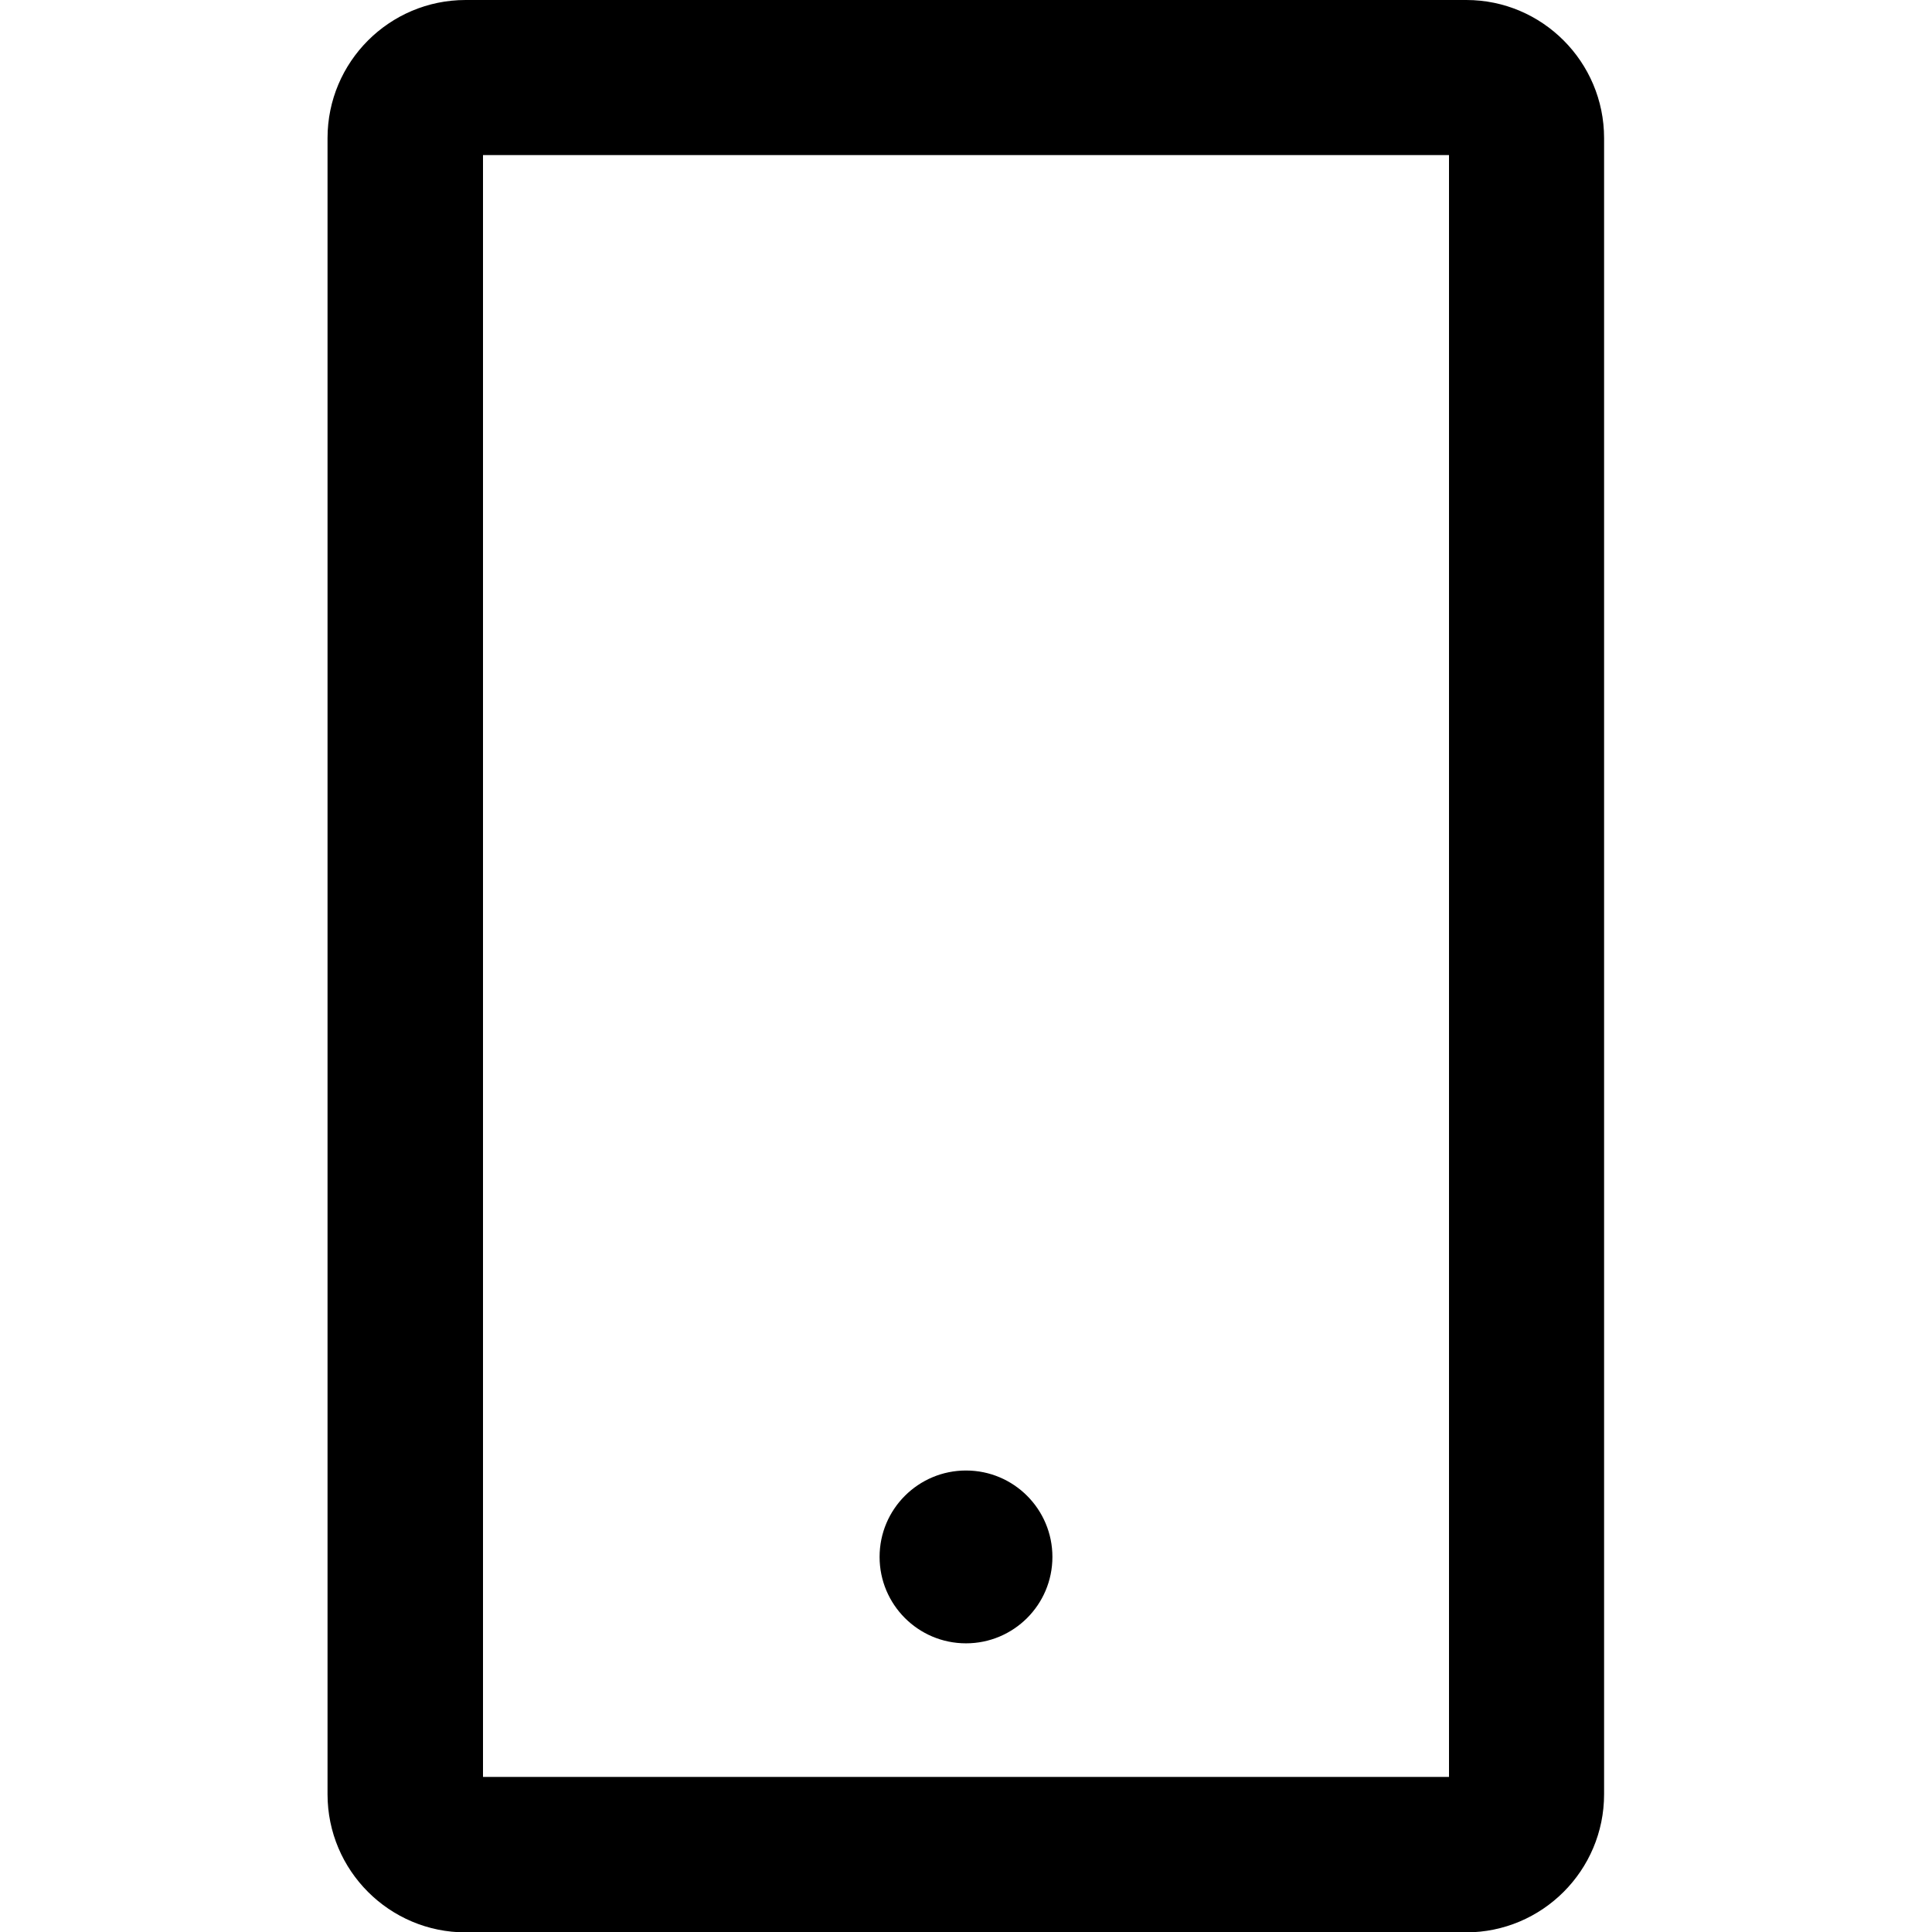 <?xml version="1.0" encoding="utf-8"?>
<!-- Generator: Adobe Illustrator 21.0.0, SVG Export Plug-In . SVG Version: 6.00 Build 0)  -->
<svg version="1.1" id="Layer_1" xmlns="http://www.w3.org/2000/svg" xmlns:xlink="http://www.w3.org/1999/xlink" x="0px" y="0px"
	 viewBox="0 0 512 512" style="enable-background:new 0 0 512 512;" xml:space="preserve">
<g>
	<path d="M388.6,0H123.4c-20.2,0-36.6,16.4-36.6,36.6v438.9c0,20.2,16.4,36.6,36.6,36.6h265.1c20.2,0,36.6-16.4,36.6-36.6V36.6
		C425.1,16.4,408.7,0,388.6,0z M384,470.9H128V41.1h256V470.9z M233.1,412.6c0,12.6,10.2,22.9,22.9,22.9c12.6,0,22.9-10.2,22.9-22.9
		c0-12.6-10.2-22.9-22.9-22.9C243.4,389.7,233.1,399.9,233.1,412.6z"/>
</g>
</svg>
